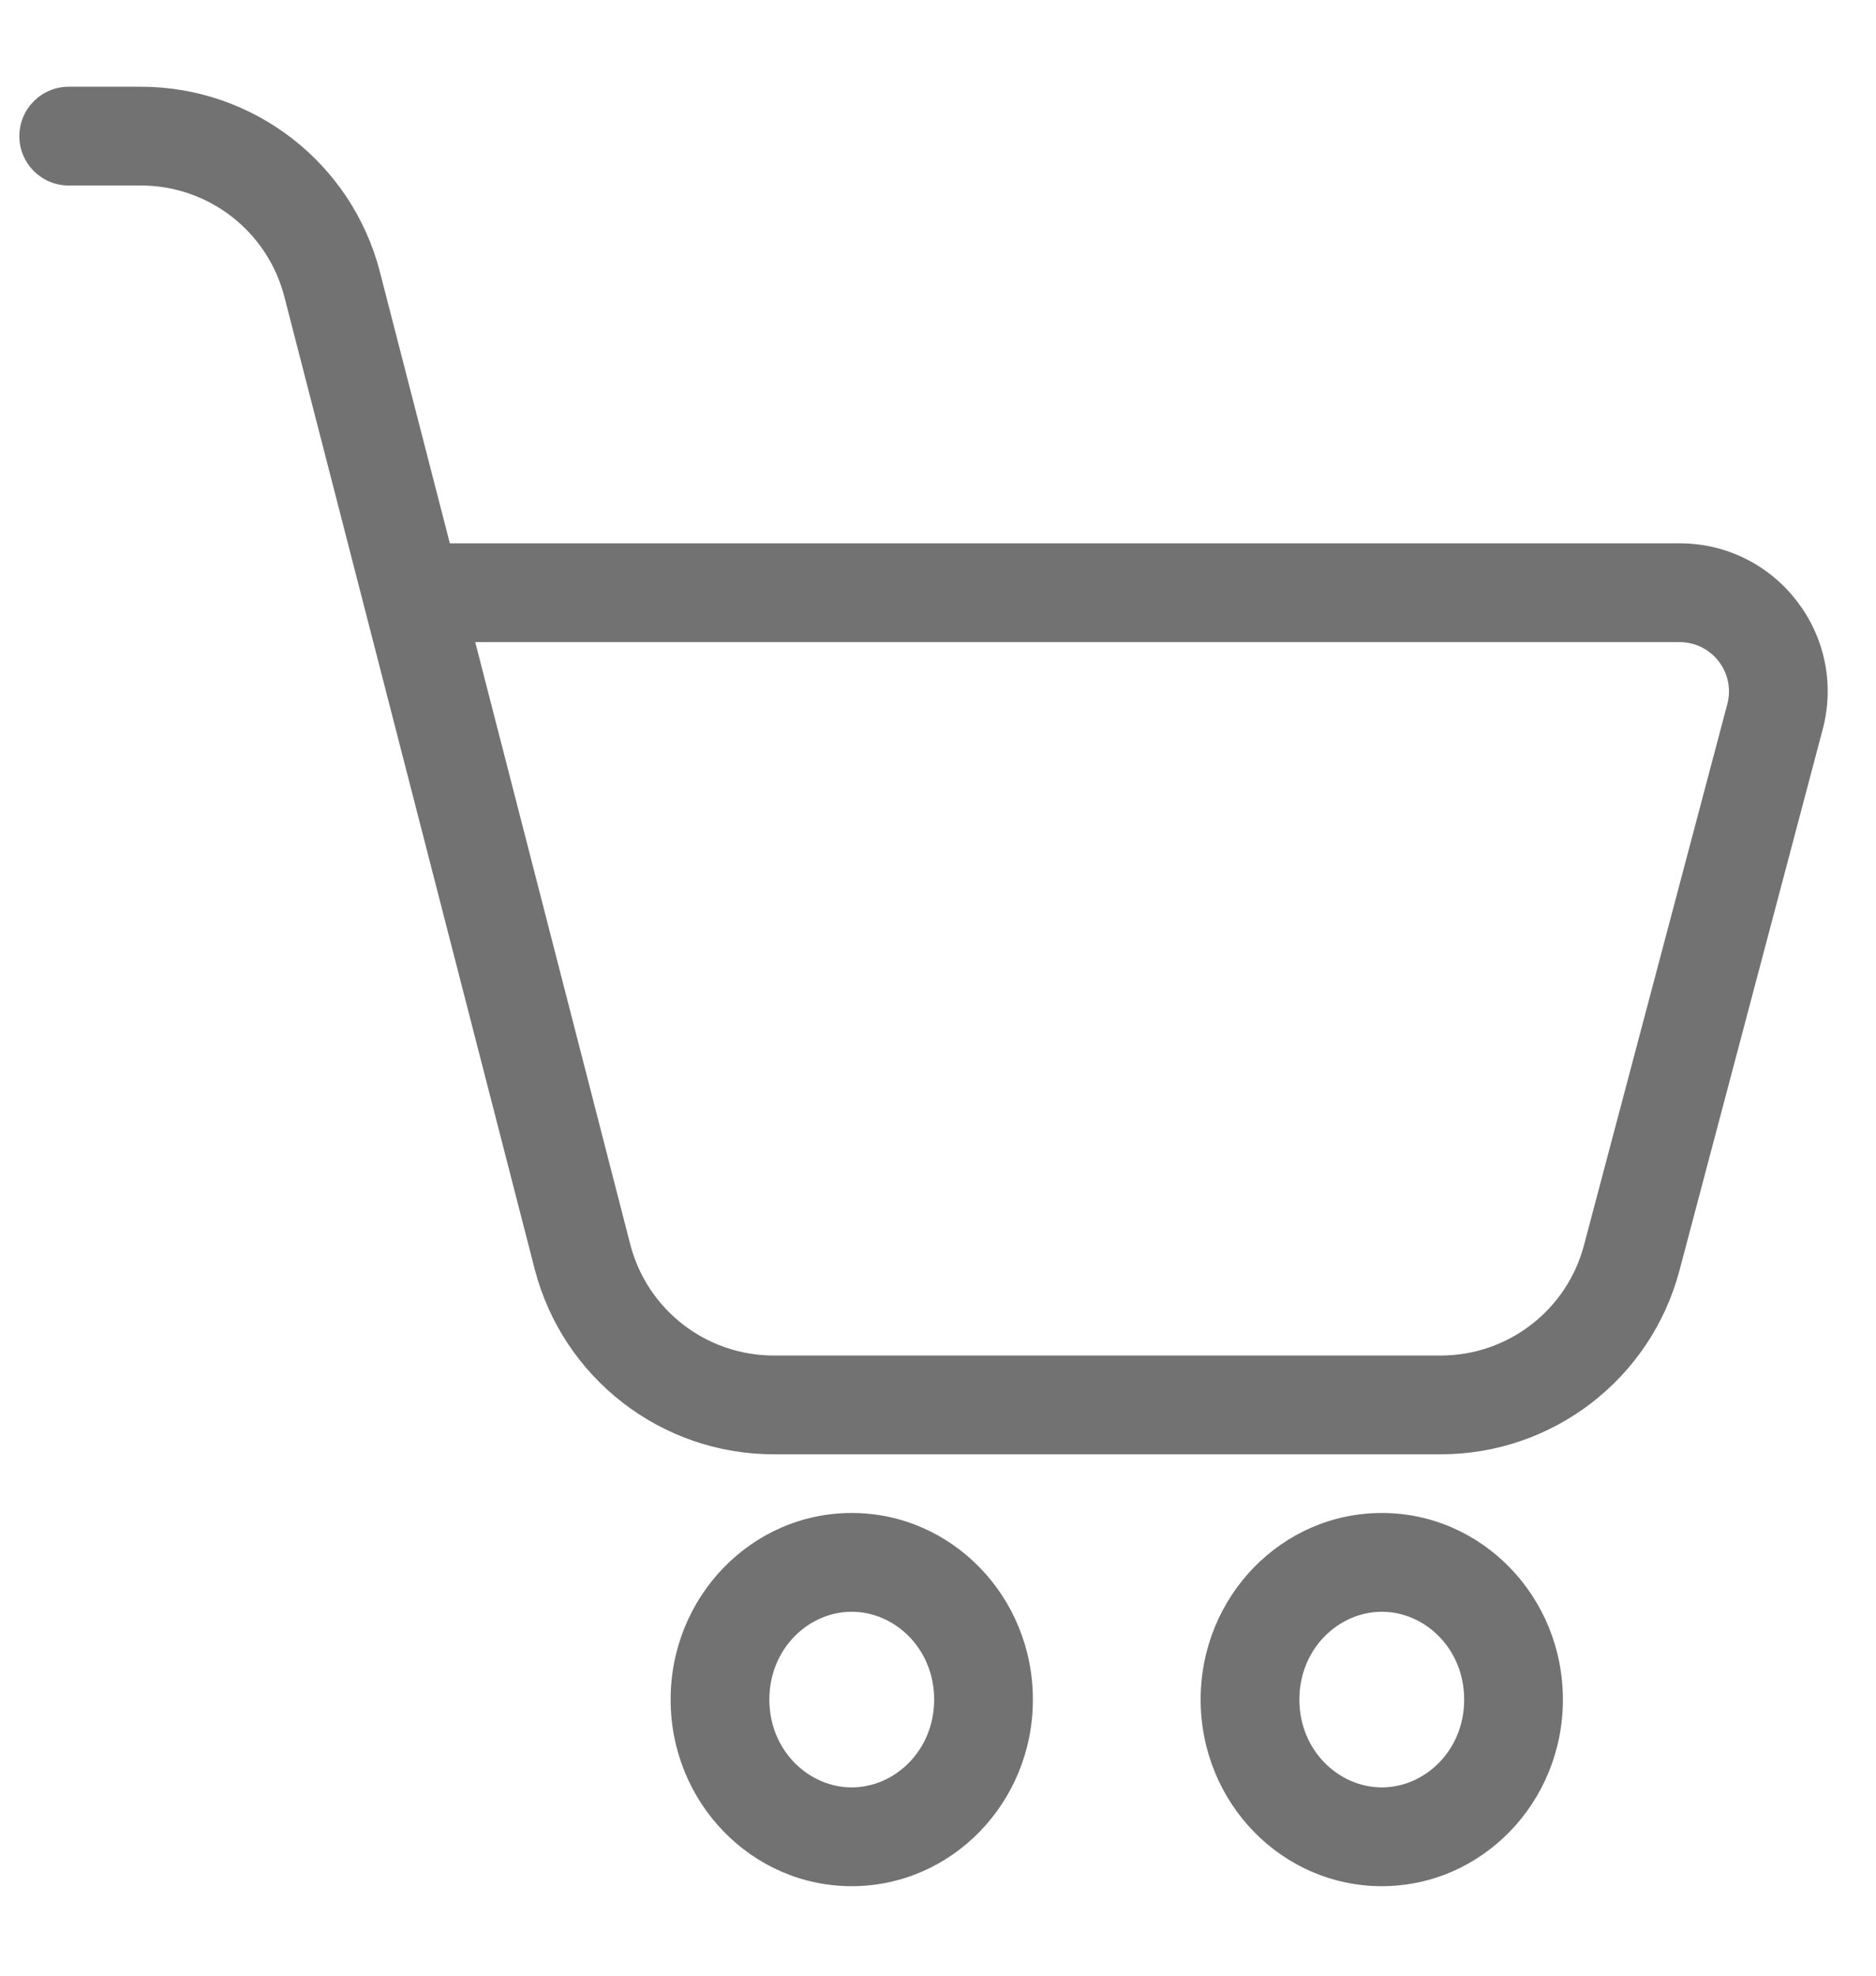 <svg width="19" height="20" viewBox="0 0 19 20" fill="none" xmlns="http://www.w3.org/2000/svg">
<path fill-rule="evenodd" clip-rule="evenodd" d="M0.196 1.378C0.196 1.102 0.42 0.878 0.696 0.878H1.427C2.568 0.878 3.564 1.65 3.848 2.754L4.556 5.5H17.01C17.995 5.5 18.712 6.432 18.46 7.384L17.009 12.863C16.718 13.959 15.726 14.722 14.592 14.722H7.836C6.696 14.722 5.7 13.95 5.415 12.846L3.684 6.124L2.88 3.004C2.709 2.341 2.112 1.878 1.427 1.878H0.696C0.42 1.878 0.196 1.654 0.196 1.378ZM4.813 6.5L6.383 12.596C6.554 13.259 7.152 13.722 7.836 13.722H14.592C15.272 13.722 15.868 13.264 16.042 12.607L17.494 7.128C17.578 6.81 17.339 6.5 17.01 6.5H4.813ZM13.995 18.094C14.429 18.094 14.829 17.723 14.829 17.205C14.829 16.686 14.429 16.316 13.995 16.316C13.561 16.316 13.16 16.686 13.16 17.205C13.16 17.723 13.561 18.094 13.995 18.094ZM13.995 19.094C15.008 19.094 15.829 18.248 15.829 17.205C15.829 16.162 15.008 15.316 13.995 15.316C12.981 15.316 12.16 16.162 12.16 17.205C12.16 18.248 12.981 19.094 13.995 19.094ZM9.461 17.205C9.461 17.723 9.06 18.094 8.626 18.094C8.192 18.094 7.792 17.723 7.792 17.205C7.792 16.686 8.192 16.316 8.626 16.316C9.06 16.316 9.461 16.686 9.461 17.205ZM10.461 17.205C10.461 18.248 9.64 19.094 8.626 19.094C7.613 19.094 6.792 18.248 6.792 17.205C6.792 16.162 7.613 15.316 8.626 15.316C9.64 15.316 10.461 16.162 10.461 17.205Z" fill="#727272"/>
</svg>
